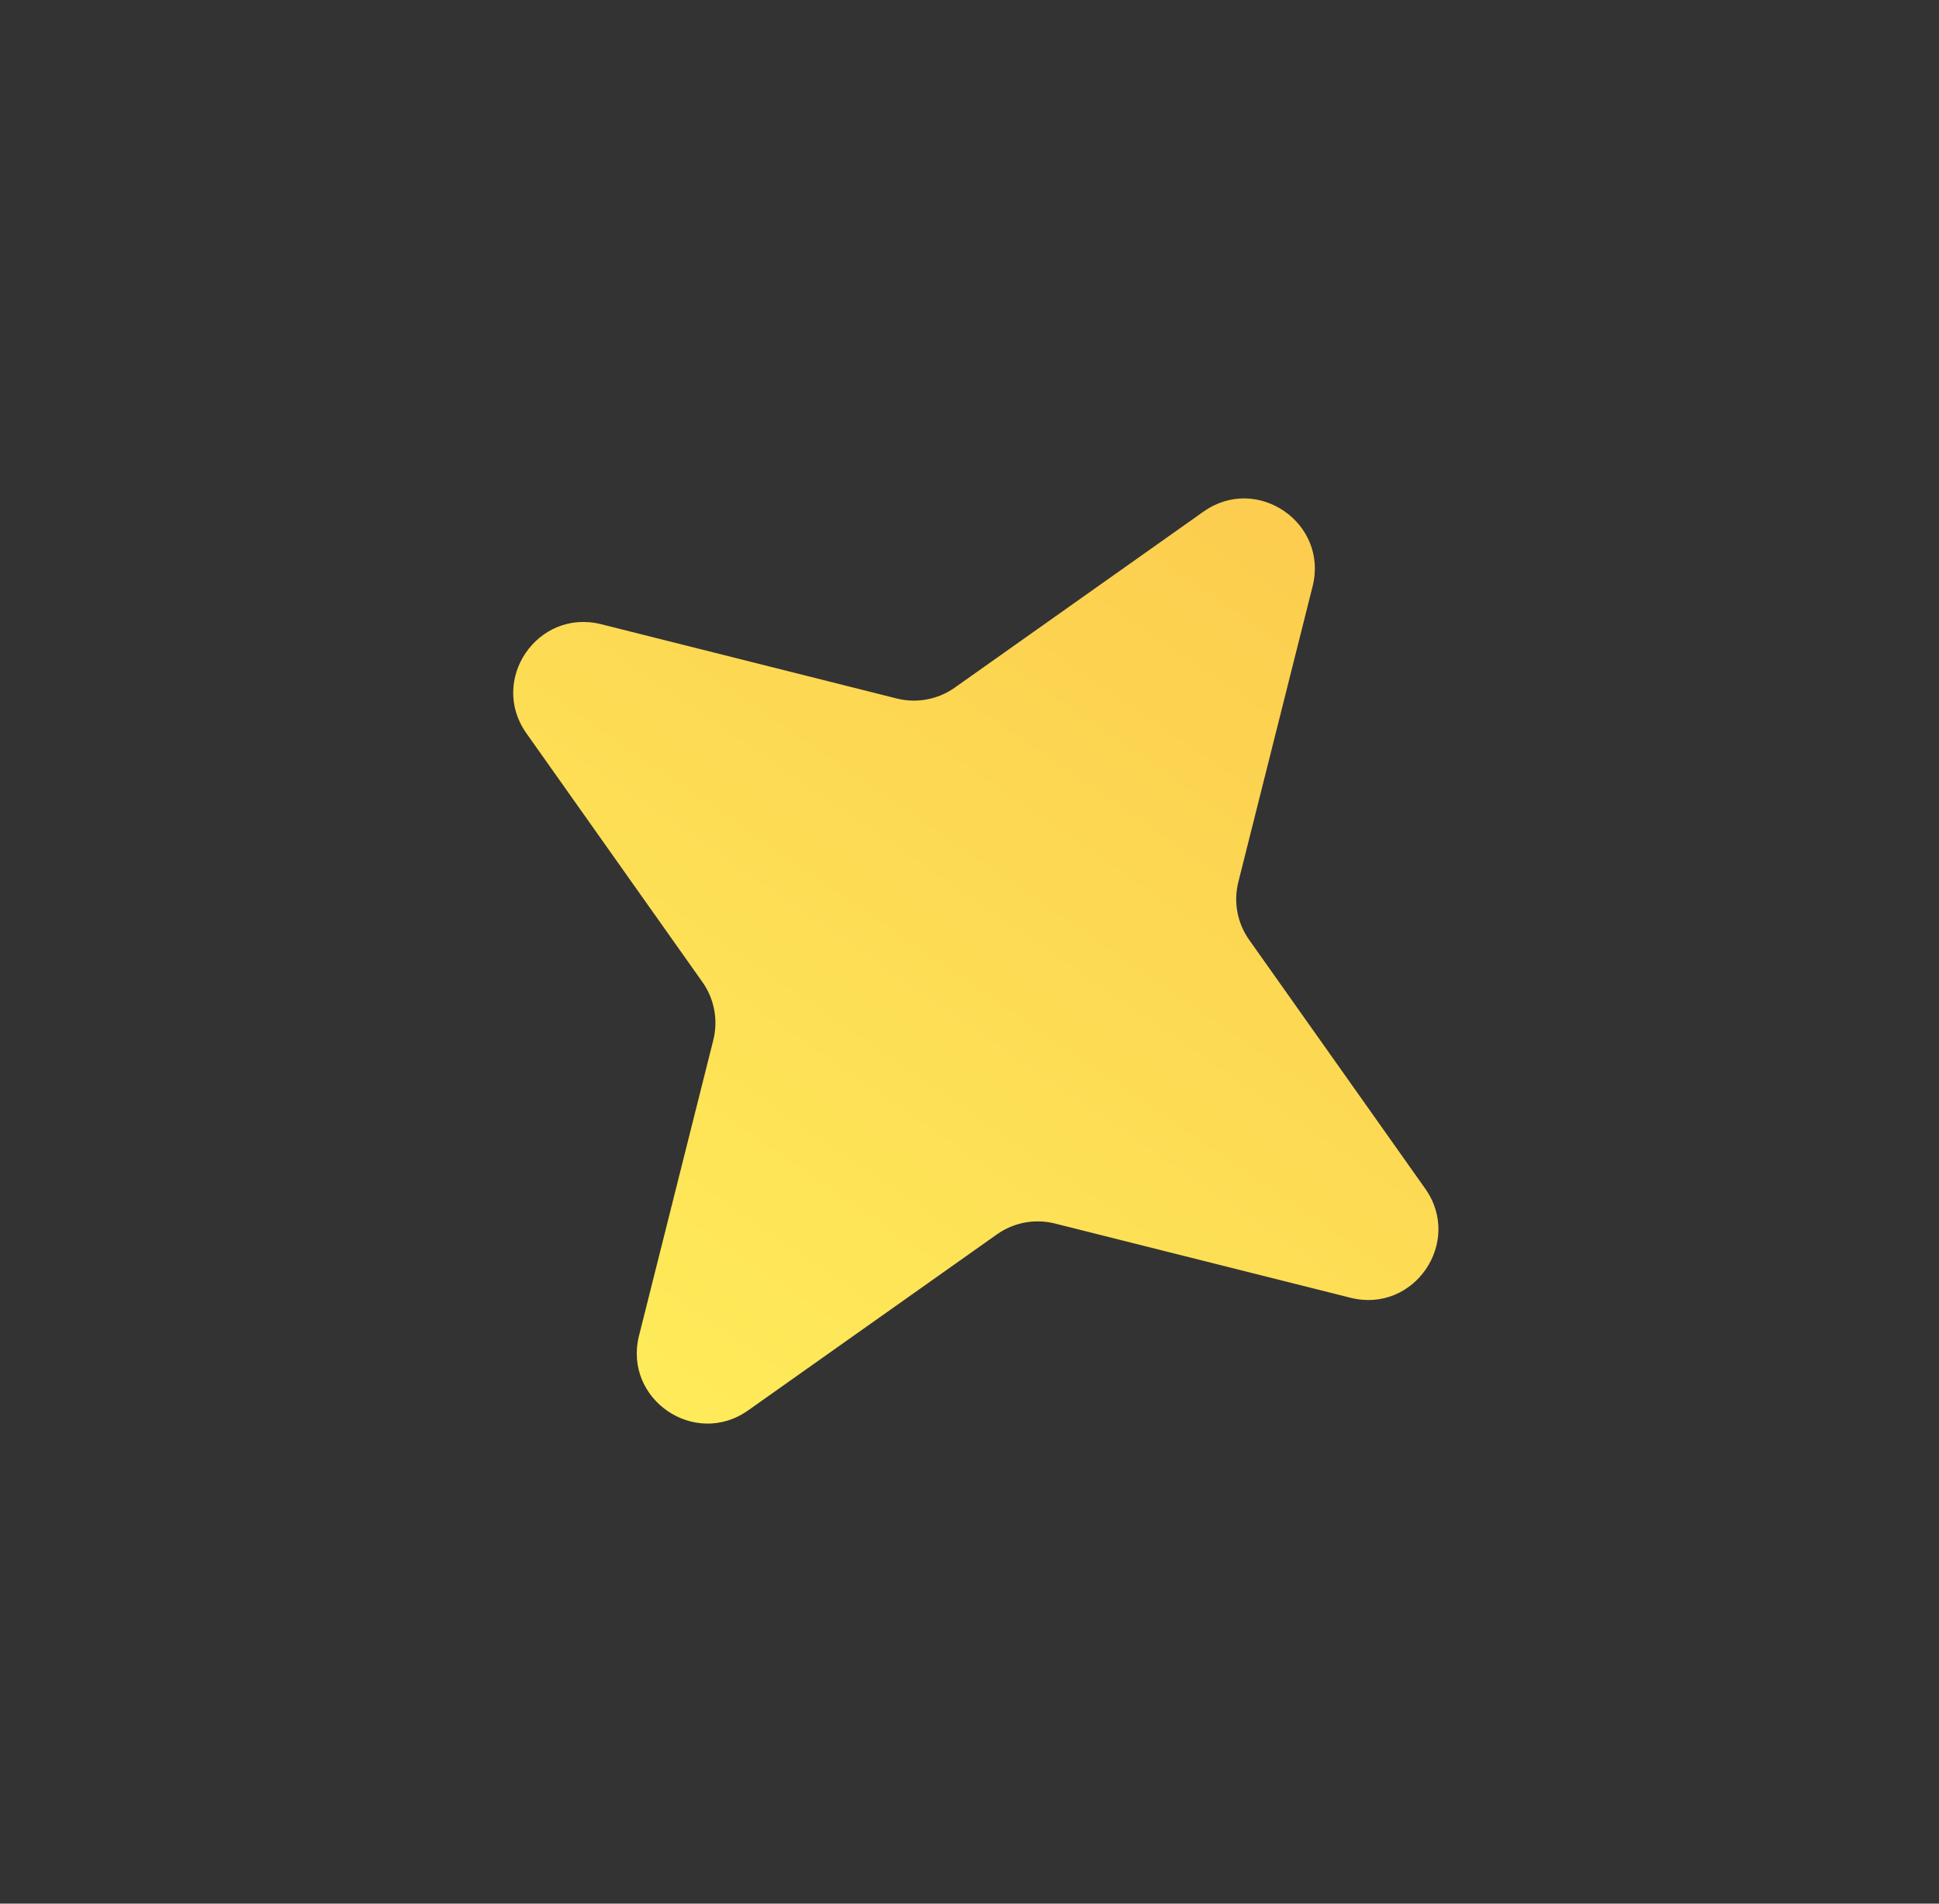 <svg width="55" height="54" viewBox="0 0 55 54" fill="none" xmlns="http://www.w3.org/2000/svg">
<rect x="0" y="0" width="55" height="54" fill="#333333" stroke="none"/>
<path d="M34.137 14.513C35.653 13.441 37.685 14.832 37.232 16.633L35.126 25.018C34.983 25.584 35.095 26.184 35.433 26.661L40.427 33.718C41.499 35.234 40.108 37.266 38.307 36.813L29.922 34.707C29.355 34.564 28.755 34.677 28.279 35.014L21.221 40.008C19.706 41.08 17.674 39.689 18.126 37.888L20.233 29.503C20.375 28.937 20.263 28.337 19.926 27.86L14.932 20.802C13.859 19.287 15.251 17.255 17.052 17.707L25.437 19.814C26.003 19.956 26.603 19.844 27.08 19.507L34.137 14.513Z" fill="url(#paint0_linear_2009_418)"/>
<defs>
<linearGradient id="paint0_linear_2009_418" x1="18.917" y1="44.574" x2="53.059" y2="-5.272" gradientUnits="userSpaceOnUse">
<stop stop-color="#FFEF5B"/>
<stop offset="1" stop-color="#F9B345"/>
</linearGradient>
</defs>
</svg>
